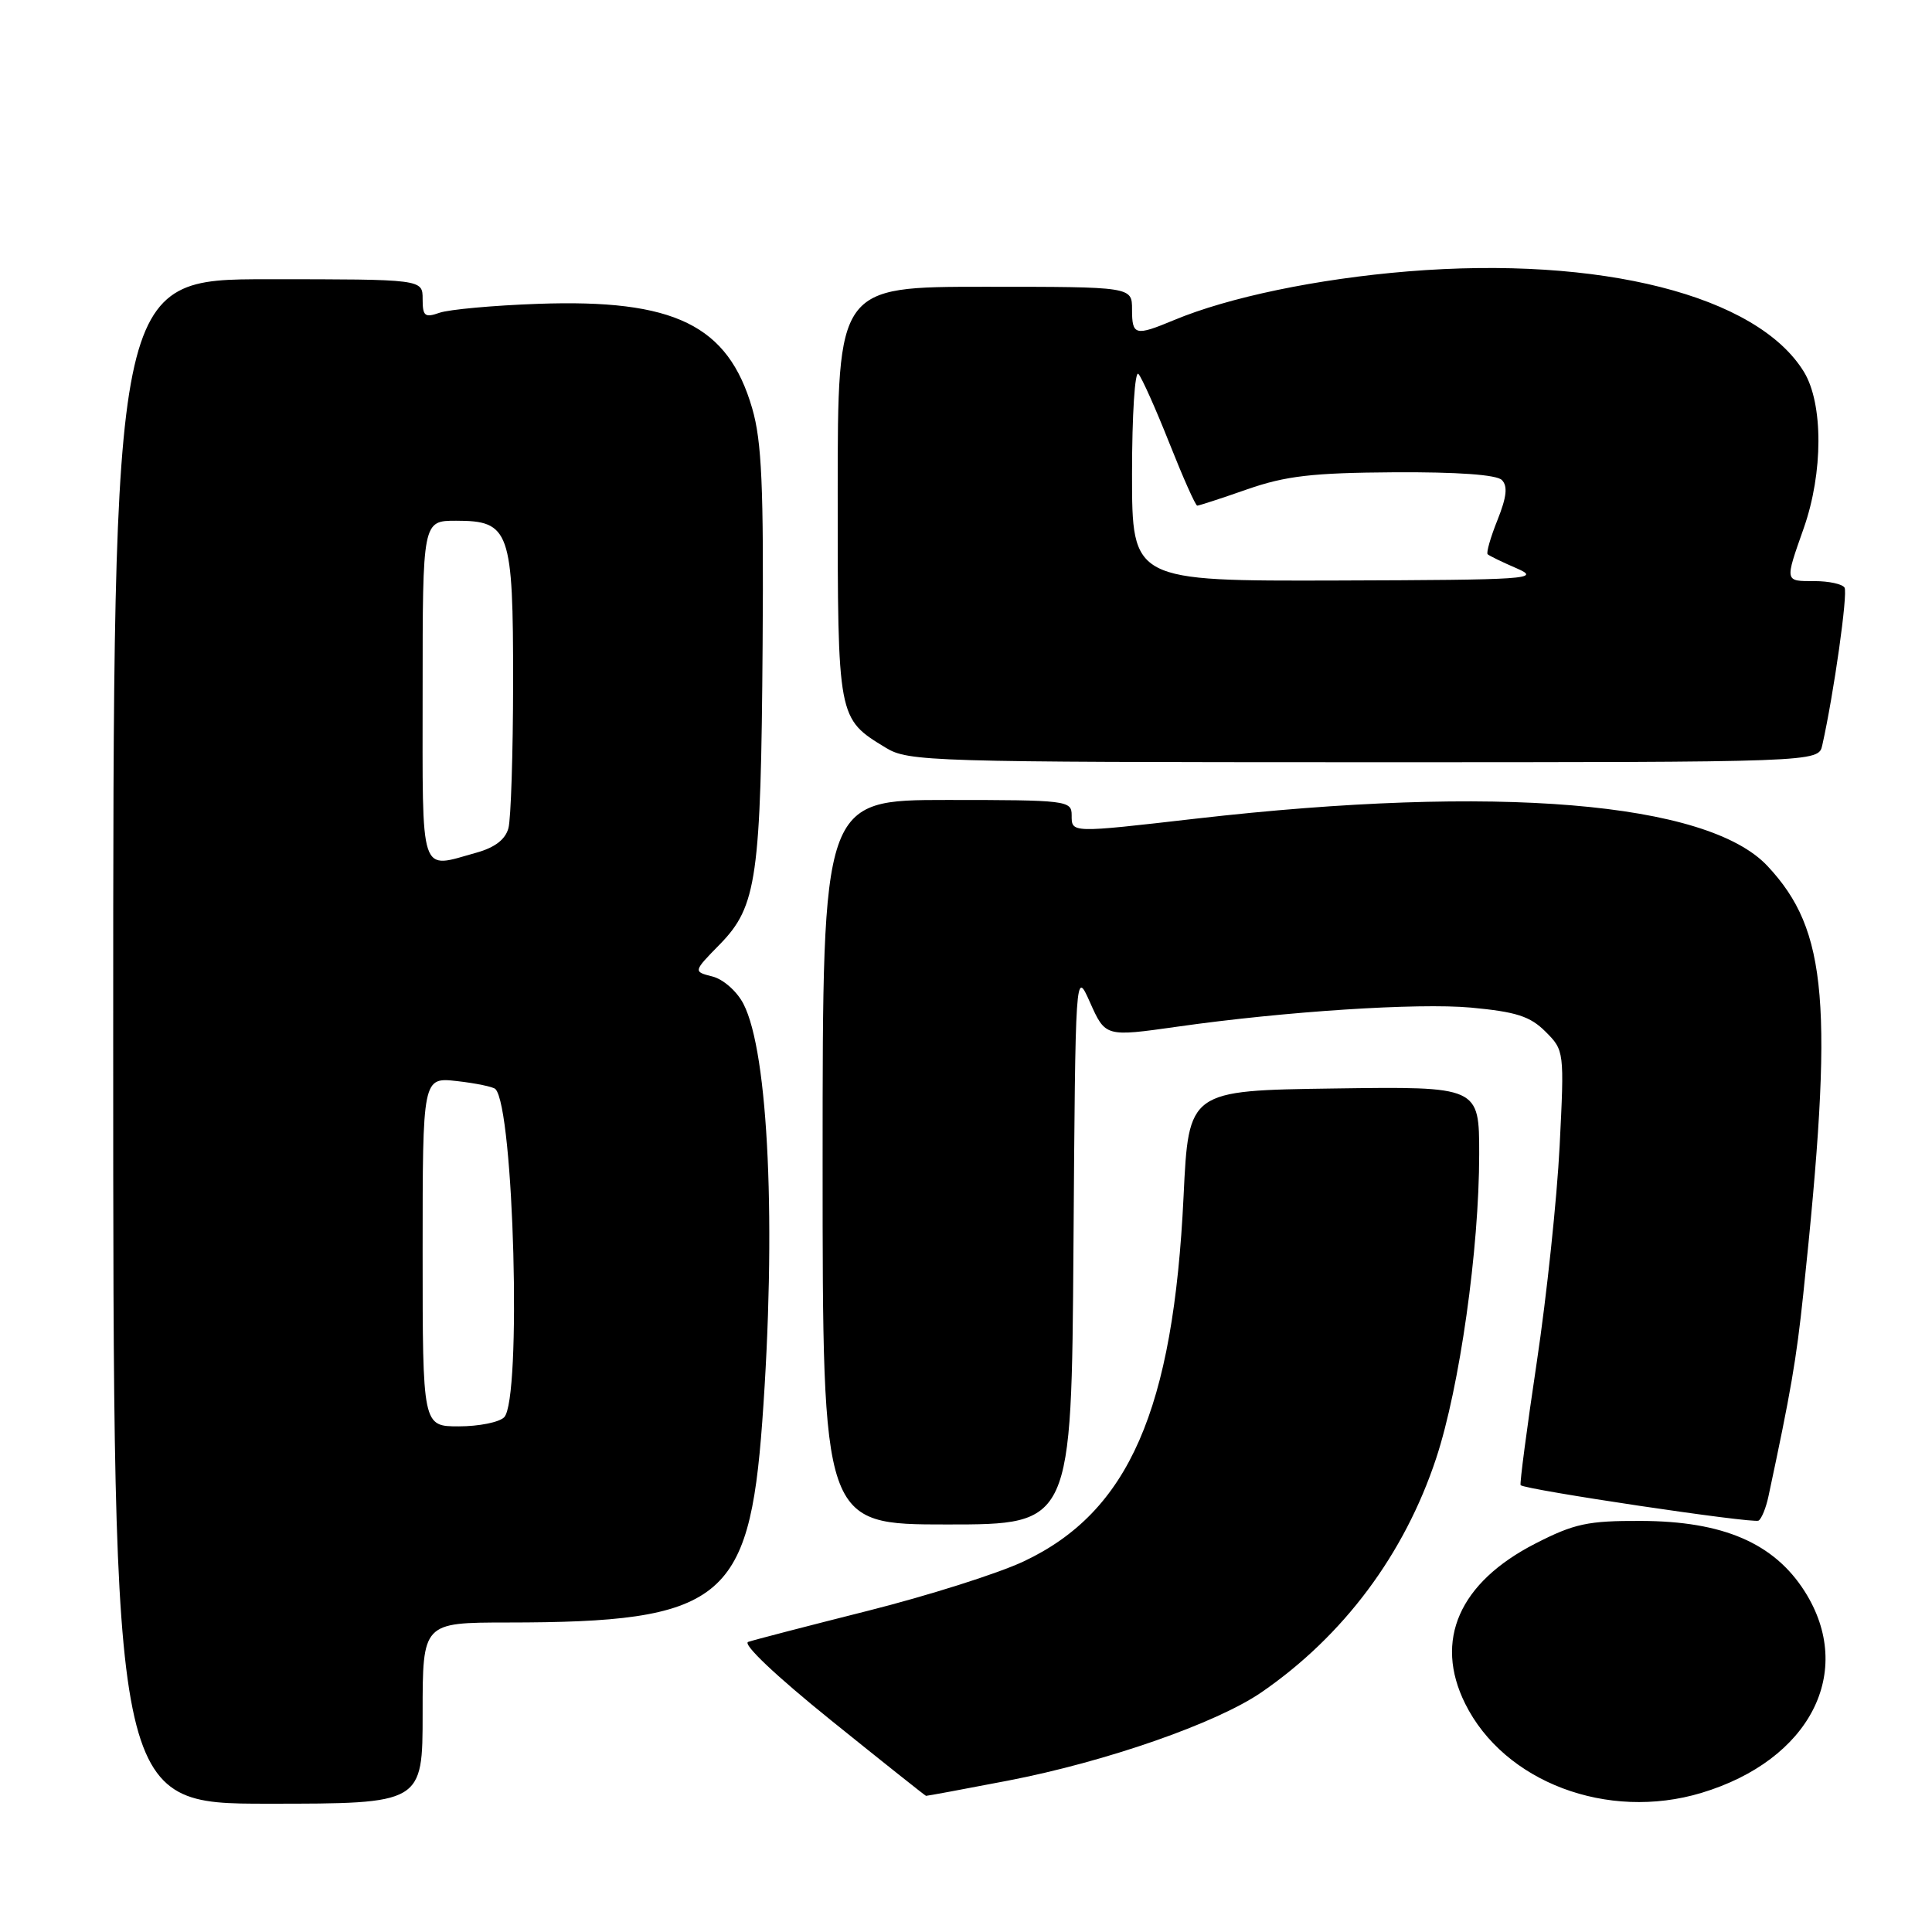 <?xml version="1.0" encoding="UTF-8" standalone="no"?>
<!DOCTYPE svg PUBLIC "-//W3C//DTD SVG 1.1//EN" "http://www.w3.org/Graphics/SVG/1.1/DTD/svg11.dtd" >
<svg xmlns="http://www.w3.org/2000/svg" xmlns:xlink="http://www.w3.org/1999/xlink" version="1.1" viewBox="0 0 256 256">
 <g >
 <path fill="currentColor"
d=" M 56.00 227.00 C 56.00 215.00 56.00 215.00 67.25 214.99 C 95.62 214.98 99.26 212.11 101.00 188.42 C 102.89 162.59 101.85 139.47 98.51 133.02 C 97.65 131.35 95.83 129.75 94.40 129.39 C 91.84 128.74 91.84 128.74 95.41 125.10 C 100.29 120.09 100.83 116.31 101.05 85.46 C 101.20 64.45 100.94 58.47 99.67 54.11 C 96.47 43.07 89.38 39.61 71.28 40.26 C 65.35 40.47 59.49 41.01 58.25 41.44 C 56.29 42.13 56.00 41.90 56.00 39.62 C 56.00 37.00 56.00 37.00 35.50 37.00 C 15.00 37.00 15.00 37.00 15.00 138.00 C 15.00 239.00 15.00 239.00 35.50 239.00 C 56.00 239.00 56.00 239.00 56.00 227.00 Z  M 225.44 237.57 C 239.85 233.23 245.87 221.50 239.14 210.88 C 235.07 204.47 228.32 201.56 217.43 201.53 C 210.39 201.50 208.60 201.89 203.46 204.52 C 193.35 209.69 189.98 217.36 194.14 225.74 C 199.30 236.14 213.00 241.31 225.44 237.57 Z  M 133.58 235.94 C 146.57 233.43 161.20 228.33 167.15 224.24 C 178.02 216.76 186.10 205.94 190.30 193.23 C 193.41 183.82 196.00 165.52 196.00 152.93 C 196.00 143.96 196.00 143.96 176.75 144.23 C 157.50 144.50 157.50 144.50 156.83 158.50 C 155.48 186.83 149.58 200.33 135.65 206.89 C 132.27 208.49 122.97 211.43 115.00 213.44 C 107.03 215.45 99.89 217.30 99.14 217.56 C 98.34 217.83 102.83 222.08 110.14 227.97 C 116.94 233.45 122.59 237.94 122.70 237.96 C 122.81 237.98 127.71 237.07 133.58 235.94 Z  M 142.24 165.25 C 142.50 128.50 142.50 128.50 144.40 132.75 C 146.48 137.41 146.45 137.39 156.00 136.04 C 170.29 134.01 187.89 132.87 194.89 133.51 C 200.91 134.07 202.75 134.66 204.79 136.70 C 207.27 139.18 207.29 139.30 206.66 151.85 C 206.31 158.81 204.95 171.70 203.63 180.50 C 202.31 189.30 201.35 196.63 201.49 196.79 C 202.02 197.39 232.34 201.91 233.02 201.49 C 233.42 201.24 234.01 199.79 234.33 198.27 C 237.29 184.43 238.02 180.21 238.94 171.50 C 243.01 132.98 242.20 123.30 234.20 114.75 C 226.23 106.24 198.27 103.92 158.50 108.47 C 141.77 110.39 142.00 110.39 142.00 108.00 C 142.00 106.08 141.33 106.00 125.50 106.00 C 109.00 106.00 109.00 106.00 109.00 154.00 C 109.00 202.00 109.00 202.00 125.49 202.00 C 141.98 202.00 141.98 202.00 142.24 165.25 Z  M 241.46 98.75 C 243.00 91.88 244.87 78.60 244.41 77.86 C 244.12 77.39 242.33 77.00 240.44 77.00 C 236.45 77.00 236.48 77.16 239.00 70.00 C 241.59 62.65 241.60 53.50 239.04 49.29 C 232.85 39.15 212.09 33.88 186.56 35.96 C 174.57 36.94 162.79 39.39 155.55 42.42 C 150.41 44.56 150.00 44.46 150.00 41.00 C 150.00 38.00 150.00 38.00 130.50 38.00 C 111.00 38.00 111.00 38.00 111.00 65.28 C 111.00 95.30 110.98 95.19 117.37 99.08 C 120.36 100.91 123.20 100.99 180.73 101.00 C 240.96 101.00 240.96 101.00 241.46 98.75 Z  M 56.00 165.87 C 56.00 142.74 56.00 142.74 60.55 143.25 C 63.05 143.53 65.34 144.01 65.64 144.30 C 68.10 146.77 69.14 185.46 66.80 187.80 C 66.14 188.46 63.44 189.00 60.80 189.00 C 56.00 189.00 56.00 189.00 56.00 165.87 Z  M 56.00 91.50 C 56.00 69.00 56.00 69.00 60.44 69.00 C 67.55 69.00 68.00 70.29 67.99 90.47 C 67.98 99.84 67.70 108.51 67.37 109.73 C 66.97 111.23 65.58 112.30 63.14 112.98 C 55.50 115.10 56.00 116.61 56.00 91.50 Z  M 150.00 62.80 C 150.00 54.96 150.38 49.03 150.85 49.55 C 151.31 50.07 153.16 54.21 154.96 58.75 C 156.76 63.29 158.41 67.00 158.64 67.00 C 158.87 67.00 161.86 66.03 165.28 64.83 C 170.37 63.06 173.90 62.65 184.70 62.58 C 193.08 62.53 198.30 62.90 199.00 63.60 C 199.80 64.41 199.65 65.83 198.43 68.89 C 197.50 71.20 196.92 73.25 197.12 73.44 C 197.33 73.64 199.07 74.49 201.00 75.32 C 204.24 76.73 202.51 76.84 177.25 76.92 C 150.00 77.00 150.00 77.00 150.00 62.80 Z "/>
</g>
</svg>